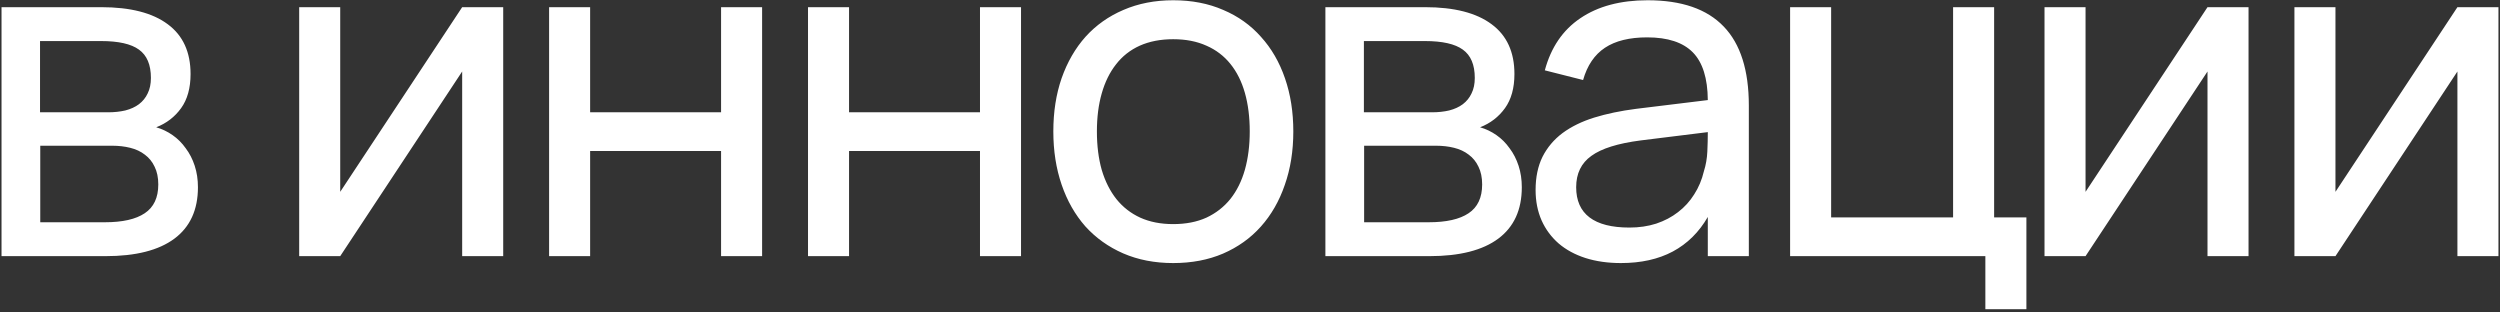 <svg width="488" height="61" viewBox="0 0 488 61" fill="none" xmlns="http://www.w3.org/2000/svg">
<rect x="0" y="0" width="488" height="61" fill="#333333" stroke="none"/>
<path d="M20.593 50H0.298V1.4H19.738C25.438 1.4 29.773 2.51 32.743 4.73C35.713 6.92 37.198 10.16 37.198 14.45C37.198 17.18 36.583 19.4 35.353 21.11C34.123 22.82 32.503 24.065 30.493 24.845C31.633 25.175 32.698 25.685 33.688 26.375C34.678 27.065 35.533 27.92 36.253 28.94C37.003 29.93 37.588 31.07 38.008 32.36C38.428 33.65 38.638 35.045 38.638 36.545C38.638 40.955 37.108 44.3 34.048 46.58C30.988 48.86 26.503 50 20.593 50ZM19.738 8.015H7.813V21.92H21.088C22.318 21.92 23.443 21.8 24.463 21.56C25.513 21.29 26.398 20.885 27.118 20.345C27.868 19.775 28.438 19.07 28.828 18.23C29.248 17.39 29.458 16.385 29.458 15.215C29.458 12.635 28.678 10.79 27.118 9.68C25.588 8.57 23.128 8.015 19.738 8.015ZM20.458 43.385C23.908 43.385 26.503 42.8 28.243 41.63C30.013 40.46 30.898 38.585 30.898 36.005C30.898 34.655 30.658 33.5 30.178 32.54C29.728 31.58 29.098 30.8 28.288 30.2C27.478 29.57 26.518 29.12 25.408 28.85C24.328 28.58 23.158 28.445 21.898 28.445H7.858V43.385H20.458ZM98.226 1.4V50H90.216V13.955L66.411 50H58.401V1.4H66.411V37.445L90.216 1.4H98.226ZM107.184 50V1.4H115.194V21.92H140.754V1.4H148.764V50H140.754V29.48H115.194V50H107.184ZM157.724 50V1.4H165.734V21.92H191.294V1.4H199.304V50H191.294V29.48H165.734V50H157.724ZM229.01 51.35C225.41 51.35 222.155 50.72 219.245 49.46C216.365 48.2 213.905 46.445 211.865 44.195C209.855 41.915 208.31 39.2 207.23 36.05C206.15 32.9 205.61 29.435 205.61 25.655C205.61 21.845 206.15 18.38 207.23 15.26C208.34 12.11 209.9 9.41 211.91 7.16C213.95 4.91 216.41 3.17 219.29 1.94C222.2 0.68 225.44 0.05 229.01 0.05C232.64 0.05 235.895 0.68 238.775 1.94C241.685 3.17 244.145 4.925 246.155 7.205C248.195 9.455 249.755 12.155 250.835 15.305C251.915 18.425 252.455 21.875 252.455 25.655C252.455 29.465 251.9 32.945 250.79 36.095C249.71 39.245 248.15 41.96 246.11 44.24C244.1 46.49 241.64 48.245 238.73 49.505C235.85 50.735 232.61 51.35 229.01 51.35ZM229.01 43.745C231.47 43.745 233.63 43.325 235.49 42.485C237.35 41.615 238.91 40.4 240.17 38.84C241.43 37.25 242.375 35.345 243.005 33.125C243.635 30.875 243.95 28.385 243.95 25.655C243.95 22.865 243.635 20.36 243.005 18.14C242.375 15.92 241.43 14.03 240.17 12.47C238.91 10.91 237.35 9.725 235.49 8.915C233.63 8.075 231.47 7.655 229.01 7.655C226.55 7.655 224.375 8.075 222.485 8.915C220.625 9.755 219.08 10.97 217.85 12.56C216.62 14.12 215.69 16.01 215.06 18.23C214.43 20.42 214.115 22.895 214.115 25.655C214.115 28.445 214.43 30.95 215.06 33.17C215.72 35.39 216.68 37.295 217.94 38.885C219.2 40.445 220.745 41.645 222.575 42.485C224.435 43.325 226.58 43.745 229.01 43.745ZM279.012 50H258.717V1.4H278.157C283.857 1.4 288.192 2.51 291.162 4.73C294.132 6.92 295.617 10.16 295.617 14.45C295.617 17.18 295.002 19.4 293.772 21.11C292.542 22.82 290.922 24.065 288.912 24.845C290.052 25.175 291.117 25.685 292.107 26.375C293.097 27.065 293.952 27.92 294.672 28.94C295.422 29.93 296.007 31.07 296.427 32.36C296.847 33.65 297.057 35.045 297.057 36.545C297.057 40.955 295.527 44.3 292.467 46.58C289.407 48.86 284.922 50 279.012 50ZM278.157 8.015H266.232V21.92H279.507C280.737 21.92 281.862 21.8 282.882 21.56C283.932 21.29 284.817 20.885 285.537 20.345C286.287 19.775 286.857 19.07 287.247 18.23C287.667 17.39 287.877 16.385 287.877 15.215C287.877 12.635 287.097 10.79 285.537 9.68C284.007 8.57 281.547 8.015 278.157 8.015ZM278.877 43.385C282.327 43.385 284.922 42.8 286.662 41.63C288.432 40.46 289.317 38.585 289.317 36.005C289.317 34.655 289.077 33.5 288.597 32.54C288.147 31.58 287.517 30.8 286.707 30.2C285.897 29.57 284.937 29.12 283.827 28.85C282.747 28.58 281.577 28.445 280.317 28.445H266.277V43.385H278.877ZM321.618 0.05C328.248 0.05 333.198 1.76 336.468 5.18C339.738 8.57 341.373 13.715 341.373 20.615V50H333.363V42.35C331.653 45.32 329.373 47.57 326.523 49.1C323.703 50.6 320.328 51.35 316.398 51.35C313.848 51.35 311.538 51.02 309.468 50.36C307.428 49.7 305.688 48.755 304.248 47.525C302.808 46.265 301.698 44.765 300.918 43.025C300.138 41.255 299.748 39.275 299.748 37.085C299.748 34.595 300.198 32.435 301.098 30.605C302.028 28.775 303.333 27.23 305.013 25.97C306.723 24.71 308.778 23.705 311.178 22.955C313.608 22.205 316.338 21.635 319.368 21.245L333.363 19.535C333.333 15.275 332.358 12.17 330.438 10.22C328.518 8.27 325.548 7.295 321.528 7.295C318.078 7.295 315.333 7.97 313.293 9.32C311.253 10.67 309.828 12.77 309.018 15.62L301.548 13.73C302.748 9.26 305.058 5.87 308.478 3.56C311.928 1.22 316.308 0.05 321.618 0.05ZM320.268 27.41C315.828 27.98 312.618 28.985 310.638 30.425C308.658 31.835 307.668 33.875 307.668 36.545C307.668 39.155 308.538 41.12 310.278 42.44C312.018 43.76 314.613 44.42 318.063 44.42C319.953 44.42 321.693 44.165 323.283 43.655C324.903 43.115 326.328 42.365 327.558 41.405C328.818 40.445 329.868 39.29 330.708 37.94C331.578 36.59 332.208 35.09 332.598 33.44C332.988 32.21 333.213 30.92 333.273 29.57C333.333 28.22 333.363 27.005 333.363 25.925V25.79L320.268 27.41ZM387.543 60.35V50H349.428V1.4H357.438V42.44H381.243V1.4H389.253V42.44H395.553V60.35H387.543ZM438.914 1.4V50H430.904V13.955L407.099 50H399.089V1.4H407.099V37.445L430.904 1.4H438.914ZM487.697 1.4V50H479.687V13.955L455.882 50H447.872V1.4H455.882V37.445L479.687 1.4H487.697Z" fill="white"/>
</svg>
